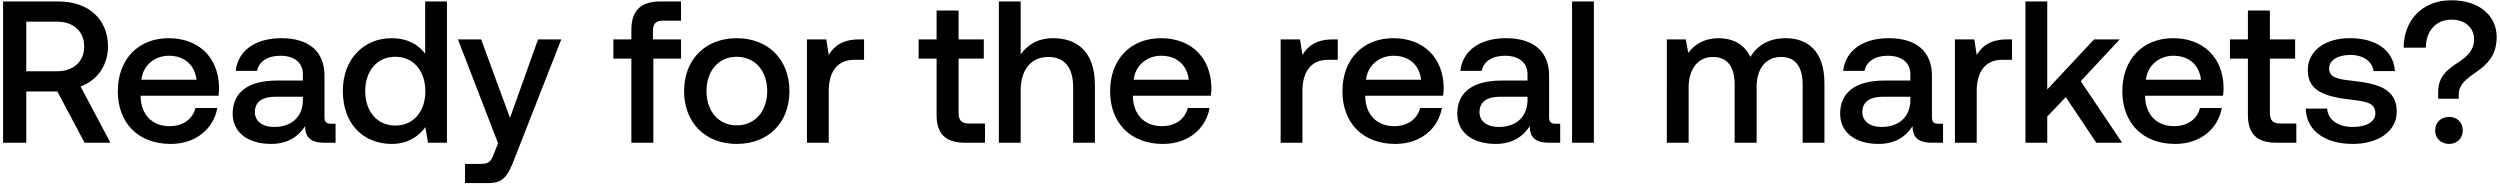 <svg width="508" height="38" viewBox="0 0 508 38" fill="none" xmlns="http://www.w3.org/2000/svg"><path d="M.624 29h4.715V18.586h6.314L17.188 29h5.248l-6.068-11.439c3.362-1.189 5.576-4.264 5.576-8.118C21.944 3.867 17.926.3 11.94.3H.624V29zM11.571 4.4c3.362 0 5.535 1.968 5.535 5.043s-2.173 5.043-5.535 5.043H5.339V4.4h6.232zM34.68 29.246c5.207 0 8.733-3.157 9.47-7.298h-4.427c-.615 2.337-2.583 3.69-5.29 3.69-3.484 0-5.74-2.337-5.862-5.904v-.287h15.826c.082-.574.123-1.148.123-1.681-.123-6.15-4.182-10.004-10.25-10.004-6.191 0-10.332 4.305-10.332 10.783 0 6.437 4.14 10.701 10.742 10.701zm-5.945-13.038c.328-2.993 2.747-4.879 5.576-4.879 3.075 0 5.248 1.763 5.617 4.879H28.735zm38.553 8.938c-.902 0-1.353-.287-1.353-1.353v-8.405c0-4.961-3.198-7.626-8.774-7.626-5.29 0-8.815 2.542-9.266 6.642h4.346c.328-1.845 2.09-3.075 4.715-3.075 2.91 0 4.592 1.435 4.592 3.772v1.271h-5.29c-5.862 0-8.978 2.419-8.978 6.724 0 3.895 3.198 6.15 7.79 6.15 3.403 0 5.535-1.476 6.929-3.608 0 2.091.984 3.362 3.854 3.362h2.337v-3.854h-.902zm-5.74-4.756c-.041 3.239-2.173 5.412-5.863 5.412-2.42 0-3.895-1.23-3.895-2.993 0-2.132 1.517-3.157 4.264-3.157h5.494v.738zm24.843-9.471c-1.353-1.845-3.608-3.157-6.806-3.157-5.7 0-9.922 4.264-9.922 10.742 0 6.724 4.223 10.742 9.922 10.742 3.32 0 5.494-1.558 6.847-3.403L86.965 29h3.854V.3H86.39v10.619zm-6.068 14.596c-3.69 0-6.11-2.87-6.11-7.011 0-4.1 2.42-6.97 6.11-6.97 3.69 0 6.109 2.87 6.109 7.052 0 4.059-2.42 6.929-6.11 6.929zm20.891 3.608l-.82 2.05c-.656 1.722-1.066 2.132-2.788 2.132H94.49V37.2h4.756c3.075 0 3.977-1.517 5.289-4.92l9.512-24.272h-4.715l-5.699 15.949L97.77 8.008h-4.715l8.159 21.115zm23.431-17.22h3.649V29h4.469V11.903h5.617V8.008h-5.699V6.245c0-1.435.615-2.05 2.05-2.05h3.649V.3h-4.223c-4.059 0-5.863 1.968-5.863 5.74v1.968h-3.649v3.895zm25.066 17.343c6.396 0 10.701-4.305 10.701-10.742 0-6.396-4.305-10.742-10.701-10.742-6.396 0-10.701 4.346-10.701 10.742 0 6.437 4.305 10.742 10.701 10.742zm0-3.772c-3.731 0-6.15-2.911-6.15-6.97 0-4.059 2.419-6.97 6.15-6.97 3.731 0 6.191 2.911 6.191 6.97 0 4.059-2.46 6.97-6.191 6.97zm24.881-17.466c-3.444 0-5.125 1.394-6.191 3.157l-.492-3.157h-3.936V29h4.428V18.463c0-3.239 1.271-6.314 5.207-6.314h1.968V8.008h-.984zm15.722 15.293c0 3.813 1.722 5.699 5.74 5.699h4.1v-3.895h-3.116c-1.681 0-2.255-.615-2.255-2.255V11.903h5.125V8.008h-5.125V2.145h-4.469v5.863h-3.649v3.895h3.649v11.398zM214 7.762c-3.28 0-5.289 1.476-6.601 3.28V.3h-4.428V29h4.428V18.381c0-4.223 2.132-6.806 5.617-6.806 3.28 0 5.043 2.132 5.043 6.109V29h4.428V17.315c0-7.011-3.813-9.553-8.487-9.553zm22.317 21.484c5.207 0 8.733-3.157 9.471-7.298h-4.428c-.615 2.337-2.583 3.69-5.289 3.69-3.485 0-5.74-2.337-5.863-5.904v-.287h15.826c.082-.574.123-1.148.123-1.681-.123-6.15-4.182-10.004-10.25-10.004-6.191 0-10.332 4.305-10.332 10.783 0 6.437 4.141 10.701 10.742 10.701zm-5.945-13.038c.328-2.993 2.747-4.879 5.576-4.879 3.075 0 5.248 1.763 5.617 4.879h-11.193zm40.474-8.2c-3.444 0-5.125 1.394-6.191 3.157l-.492-3.157h-3.936V29h4.428V18.463c0-3.239 1.271-6.314 5.207-6.314h1.968V8.008h-.984zm12.677 21.238c5.207 0 8.733-3.157 9.471-7.298h-4.428c-.615 2.337-2.583 3.69-5.289 3.69-3.485 0-5.74-2.337-5.863-5.904v-.287h15.826c.082-.574.123-1.148.123-1.681-.123-6.15-4.182-10.004-10.25-10.004-6.191 0-10.332 4.305-10.332 10.783 0 6.437 4.141 10.701 10.742 10.701zm-5.945-13.038c.328-2.993 2.747-4.879 5.576-4.879 3.075 0 5.248 1.763 5.617 4.879h-11.193zm38.553 8.938c-.902 0-1.353-.287-1.353-1.353v-8.405c0-4.961-3.198-7.626-8.774-7.626-5.289 0-8.815 2.542-9.266 6.642h4.346c.328-1.845 2.091-3.075 4.715-3.075 2.911 0 4.592 1.435 4.592 3.772v1.271h-5.289c-5.863 0-8.979 2.419-8.979 6.724 0 3.895 3.198 6.15 7.79 6.15 3.403 0 5.535-1.476 6.929-3.608 0 2.091.984 3.362 3.854 3.362h2.337v-3.854h-.902zm-5.74-4.756c-.041 3.239-2.173 5.412-5.863 5.412-2.419 0-3.895-1.23-3.895-2.993 0-2.132 1.517-3.157 4.264-3.157h5.494v.738zm9.053 8.61h4.428V.3h-4.428V29zm43.408-21.238c-3.444 0-5.822 1.517-7.175 3.813-1.271-2.706-3.731-3.813-6.478-3.813-3.157.041-4.961 1.435-6.15 2.993l-.492-2.747h-3.854V29h4.428V17.766c0-3.731 1.886-6.191 4.92-6.191 2.911 0 4.428 1.927 4.428 5.617V29h4.469V17.643c0-3.772 1.927-6.068 4.961-6.068 2.87 0 4.387 1.927 4.387 5.617V29h4.428V16.905c0-6.642-3.526-9.143-7.872-9.143zm31.074 17.384c-.902 0-1.353-.287-1.353-1.353v-8.405c0-4.961-3.198-7.626-8.774-7.626-5.289 0-8.815 2.542-9.266 6.642h4.346c.328-1.845 2.091-3.075 4.715-3.075 2.911 0 4.592 1.435 4.592 3.772v1.271h-5.289c-5.863 0-8.979 2.419-8.979 6.724 0 3.895 3.198 6.15 7.79 6.15 3.403 0 5.535-1.476 6.929-3.608 0 2.091.984 3.362 3.854 3.362h2.337v-3.854h-.902zm-5.74-4.756c-.041 3.239-2.173 5.412-5.863 5.412-2.419 0-3.895-1.23-3.895-2.993 0-2.132 1.517-3.157 4.264-3.157h5.494v.738zm19.673-12.382c-3.444 0-5.125 1.394-6.191 3.157l-.492-3.157h-3.936V29h4.428V18.463c0-3.239 1.271-6.314 5.207-6.314h1.968V8.008h-.984zM411.574 29h4.428v-5.33l3.772-3.936L425.965 29h5.248l-8.405-12.505 7.913-8.487h-5.207l-9.512 10.168V.3h-4.428V29zm30.423.246c5.207 0 8.733-3.157 9.471-7.298h-4.428c-.615 2.337-2.583 3.69-5.289 3.69-3.485 0-5.74-2.337-5.863-5.904v-.287h15.826c.082-.574.123-1.148.123-1.681-.123-6.15-4.182-10.004-10.25-10.004-6.191 0-10.332 4.305-10.332 10.783 0 6.437 4.141 10.701 10.742 10.701zm-5.945-13.038c.328-2.993 2.747-4.879 5.576-4.879 3.075 0 5.248 1.763 5.617 4.879h-11.193zm20.722 7.093c0 3.813 1.722 5.699 5.74 5.699h4.1v-3.895h-3.116c-1.681 0-2.255-.615-2.255-2.255V11.903h5.125V8.008h-5.125V2.145h-4.469v5.863h-3.649v3.895h3.649v11.398zm11.755-1.23c.123 4.551 3.977 7.175 9.594 7.175 5.084 0 8.897-2.542 8.897-6.56 0-4.674-3.895-5.658-8.692-6.232-3.034-.328-5.043-.574-5.043-2.542 0-1.681 1.722-2.747 4.346-2.747s4.428 1.353 4.674 3.28h4.346c-.287-4.305-3.936-6.683-9.102-6.683-5.043-.041-8.61 2.542-8.61 6.519 0 4.346 3.772 5.371 8.569 5.945 3.239.41 5.166.574 5.166 2.829 0 1.681-1.804 2.747-4.551 2.747-3.198 0-5.084-1.558-5.248-3.731h-4.346zm24.407-12.382c0-3.403 2.05-5.699 5.207-5.699 2.747 0 4.592 1.64 4.592 3.977 0 1.968-1.066 3.28-2.911 4.51-2.46 1.599-4.387 2.952-4.387 6.273v1.312h4.182v-.82c0-2.05 1.394-3.116 3.608-4.633 2.132-1.517 4.1-3.321 4.1-7.093 0-4.305-3.526-7.462-9.225-7.462-6.109 0-9.676 4.305-9.676 9.635h4.51zm1.886 16.81c0 1.64 1.23 2.747 2.829 2.747 1.599 0 2.788-1.107 2.788-2.747s-1.189-2.747-2.788-2.747c-1.599 0-2.829 1.107-2.829 2.747z" fill="#000"/></svg>